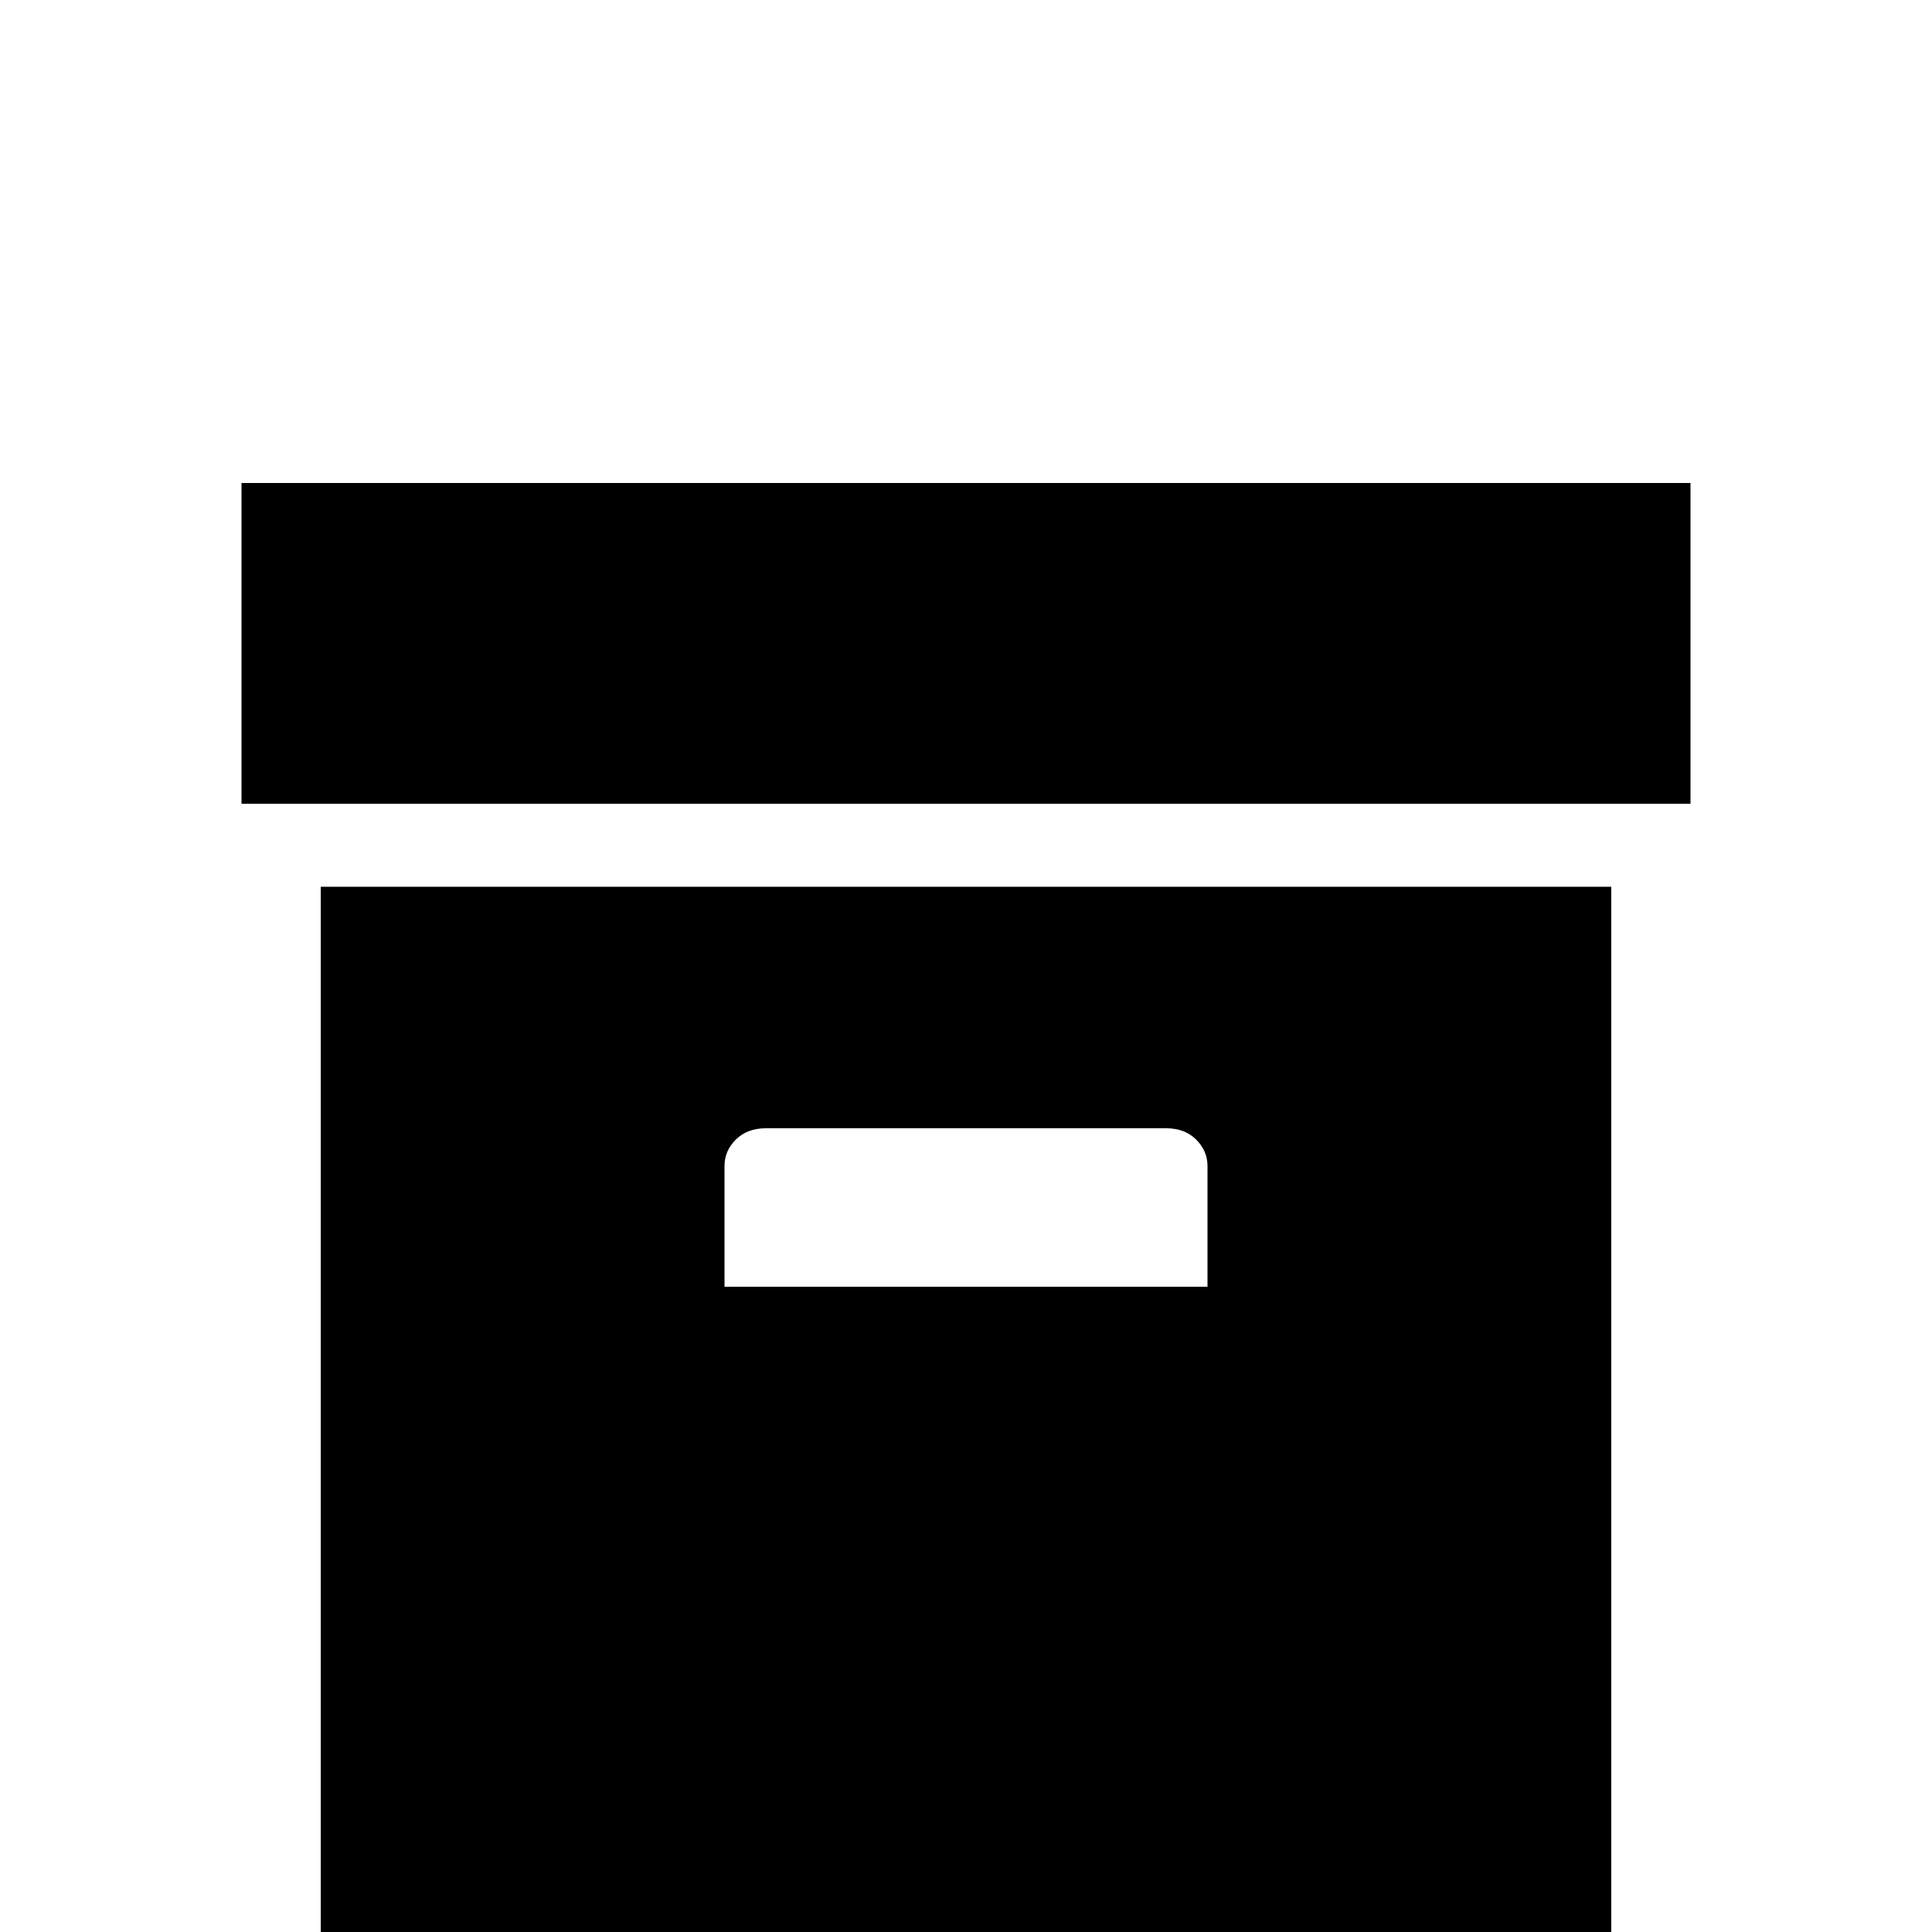 <svg xmlns="http://www.w3.org/2000/svg" viewBox="0 -512 512 512">
	<path fill="#000000" d="M64 -384H448V-299H64ZM85 -277H427V0H85ZM203 -213Q198 -213 195 -210Q192 -207 192 -203V-171H320V-203Q320 -207 317 -210Q314 -213 309 -213Z"/>
</svg>